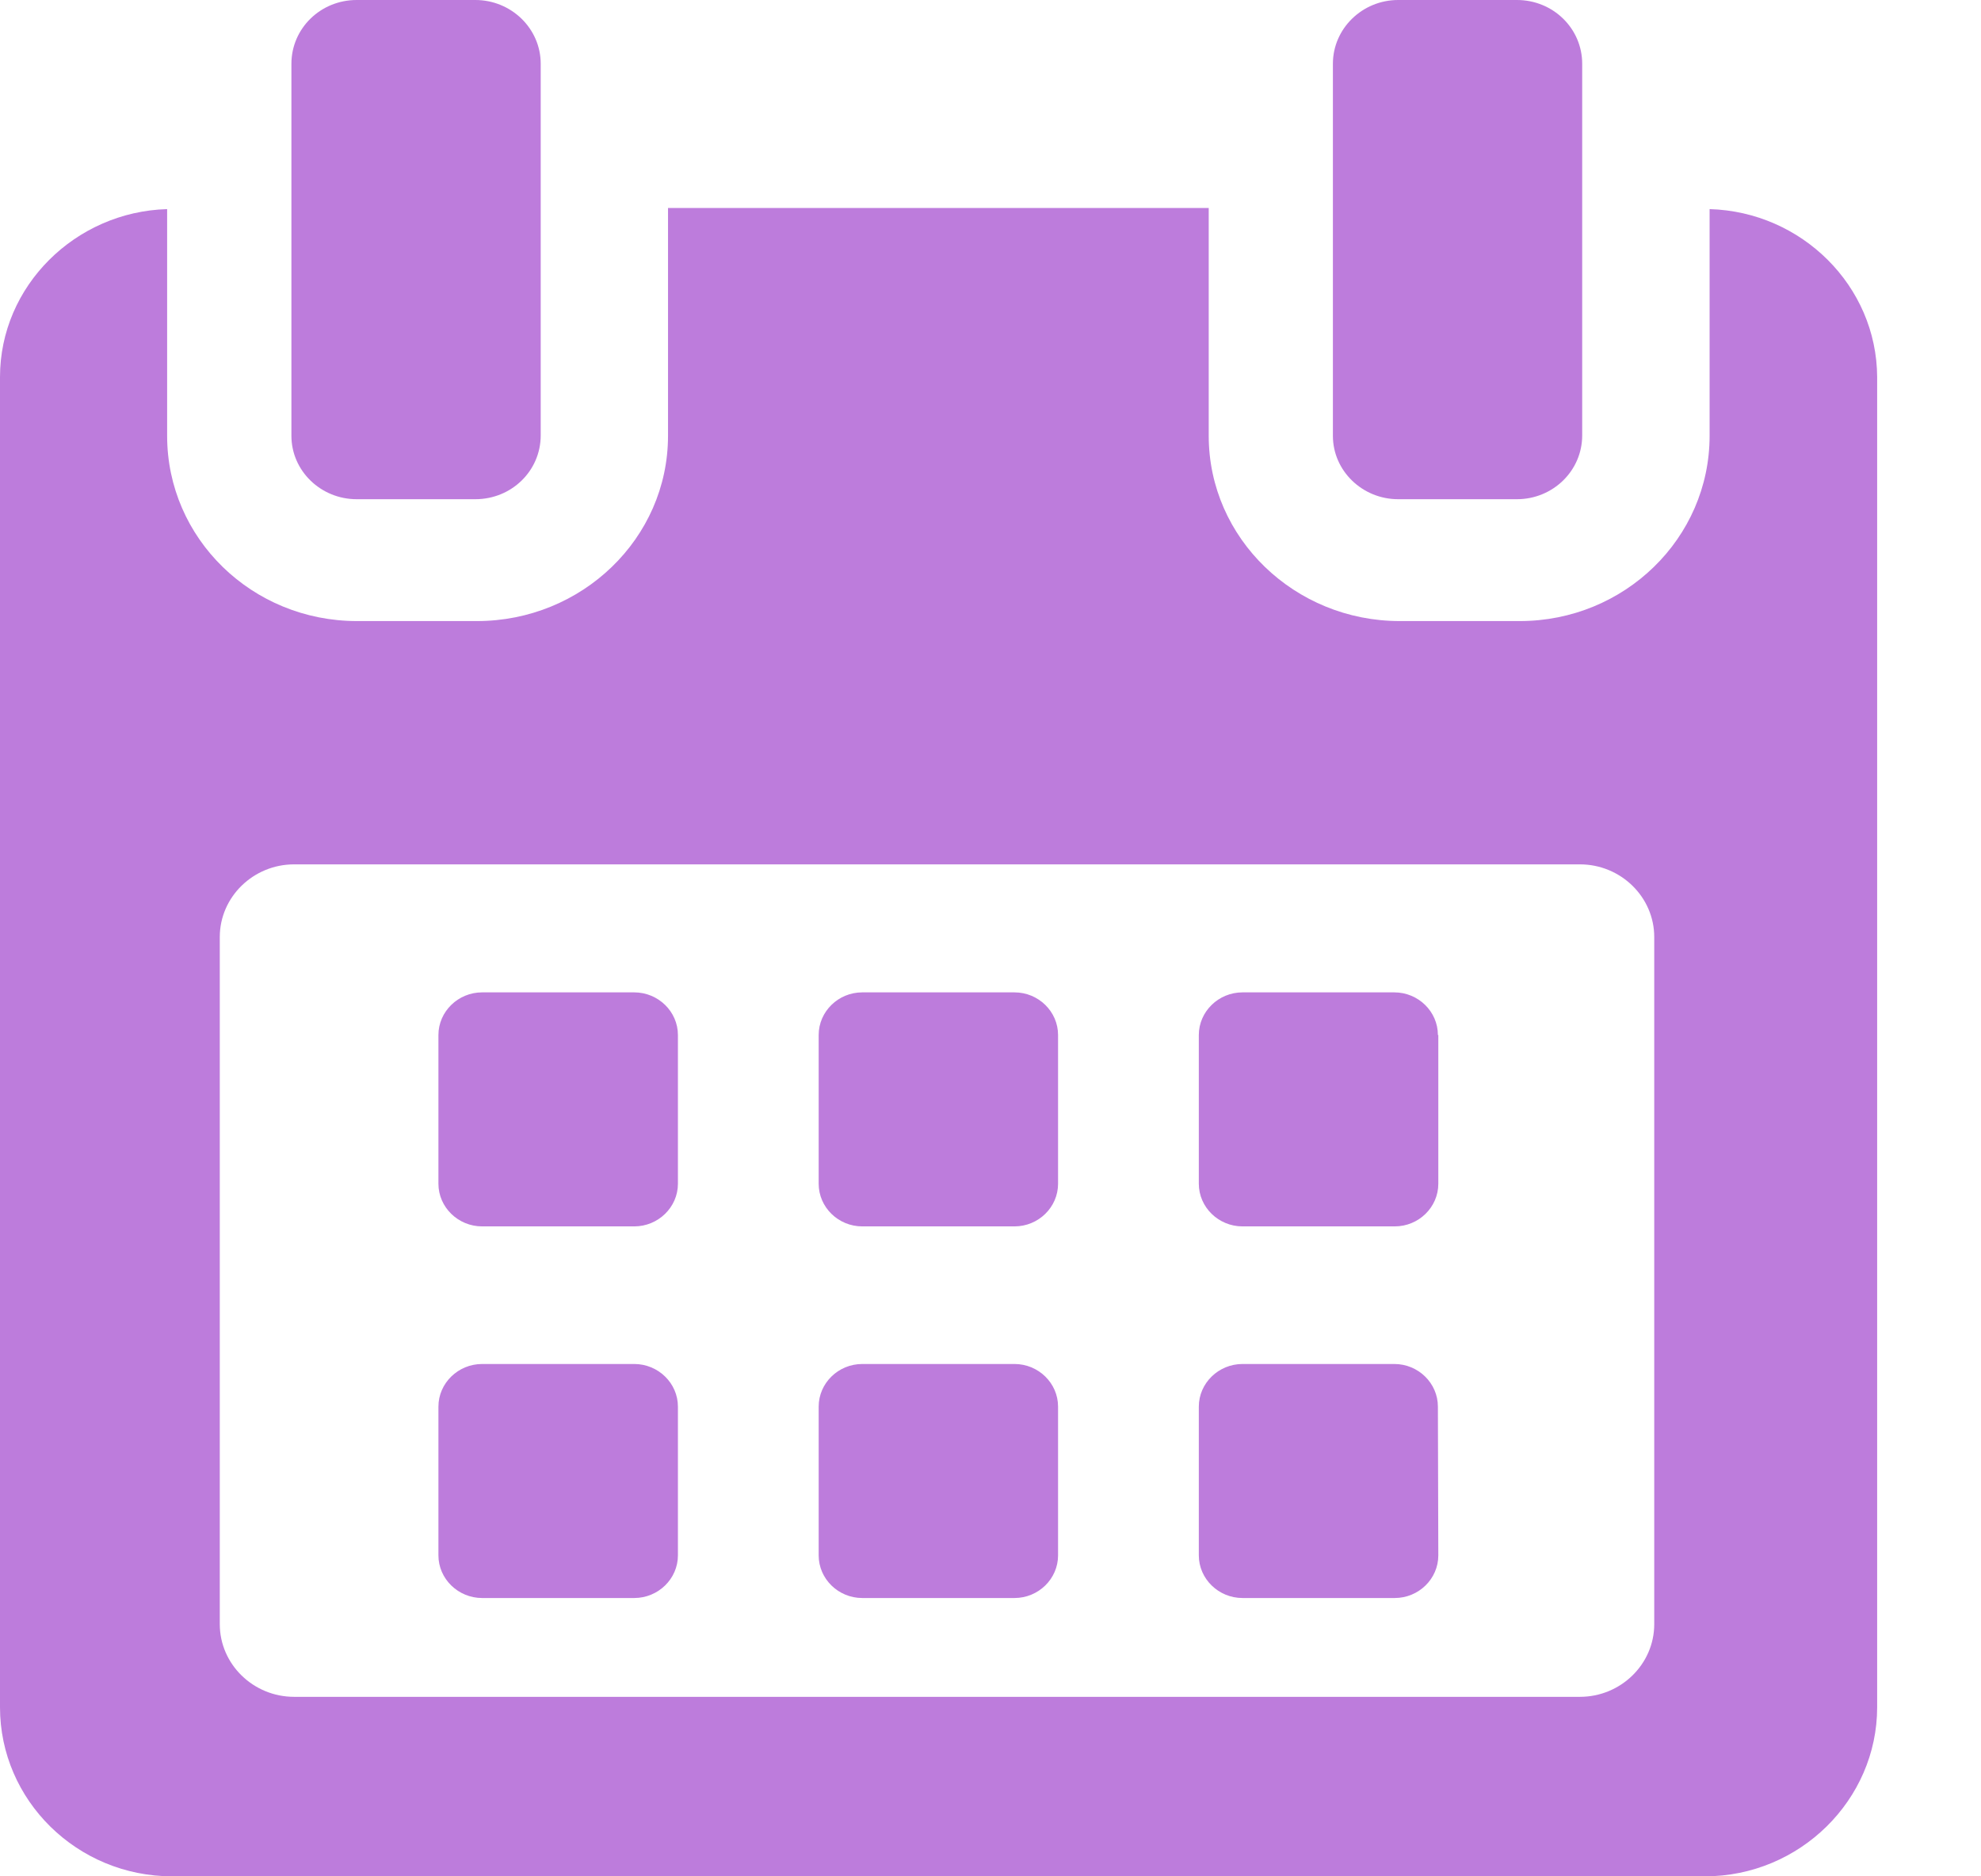 <svg width="19" height="18" viewBox="0 0 19 18" fill="none" xmlns="http://www.w3.org/2000/svg">
<path d="M6.502 9.929C6.502 9.704 6.313 9.52 6.083 9.52H4.624C4.394 9.52 4.205 9.704 4.205 9.929V11.356C4.205 11.581 4.394 11.765 4.624 11.765H6.083C6.313 11.765 6.502 11.581 6.502 11.356V9.929Z" fill="#BD7CDC"/>
<path d="M10.148 9.929C10.148 9.704 9.96 9.52 9.73 9.52H8.27C8.04 9.52 7.852 9.704 7.852 9.929V11.356C7.852 11.581 8.04 11.765 8.27 11.765H9.73C9.96 11.765 10.148 11.581 10.148 11.356V9.929Z" fill="#BD7CDC"/>
<path d="M13.791 9.929C13.791 9.704 13.603 9.52 13.373 9.52H11.917C11.687 9.52 11.498 9.704 11.498 9.929V11.356C11.498 11.581 11.687 11.765 11.917 11.765H13.377C13.607 11.765 13.795 11.581 13.795 11.356V9.929H13.791Z" fill="#BD7CDC"/>
<path d="M6.502 13.494C6.502 13.269 6.313 13.085 6.083 13.085H4.624C4.394 13.085 4.205 13.269 4.205 13.494V14.921C4.205 15.146 4.394 15.33 4.624 15.33H6.083C6.313 15.33 6.502 15.146 6.502 14.921V13.494Z" fill="#BD7CDC"/>
<path d="M10.148 13.494C10.148 13.269 9.96 13.085 9.73 13.085H8.27C8.04 13.085 7.852 13.269 7.852 13.494V14.921C7.852 15.146 8.04 15.33 8.27 15.33H9.73C9.96 15.33 10.148 15.146 10.148 14.921V13.494Z" fill="#BD7CDC"/>
<path d="M13.791 13.494C13.791 13.269 13.603 13.085 13.373 13.085H11.917C11.687 13.085 11.498 13.269 11.498 13.494V14.921C11.498 15.146 11.687 15.33 11.917 15.33H13.377C13.607 15.33 13.795 15.146 13.795 14.921L13.791 13.494Z" fill="#BD7CDC"/>
<path d="M16.397 2.006V4.181C16.397 5.165 15.579 5.958 14.576 5.958H13.425C12.419 5.958 11.593 5.165 11.593 4.181V1.995H6.407V4.181C6.407 5.165 5.581 5.958 4.574 5.958H3.424C2.417 5.958 1.603 5.165 1.603 4.181V2.006C0.724 2.031 0 2.743 0 3.617V16.378C0 17.27 0.739 18 1.652 18H16.352C17.261 18 18.004 17.266 18.004 16.378V3.617C18 2.743 17.28 2.031 16.397 2.006ZM15.866 15.581C15.866 15.965 15.545 16.278 15.153 16.278H2.821C2.429 16.278 2.108 15.965 2.108 15.581V8.989C2.108 8.605 2.429 8.292 2.821 8.292H15.153C15.545 8.292 15.866 8.605 15.866 8.989V15.581Z" fill="#BD7CDC"/>
<path d="M3.421 4.789H4.559C4.906 4.789 5.186 4.517 5.186 4.177V0.612C5.186 0.273 4.903 0 4.559 0H3.421C3.074 0 2.795 0.273 2.795 0.612V4.181C2.795 4.517 3.077 4.789 3.421 4.789Z" fill="#BD7CDC"/>
<path d="M13.41 4.789H14.549C14.893 4.789 15.175 4.517 15.175 4.177V0.612C15.175 0.273 14.896 0 14.549 0H13.41C13.067 0 12.784 0.273 12.784 0.612V4.181C12.784 4.517 13.067 4.789 13.41 4.789Z" fill="#BD7CDC"/>
</svg>
